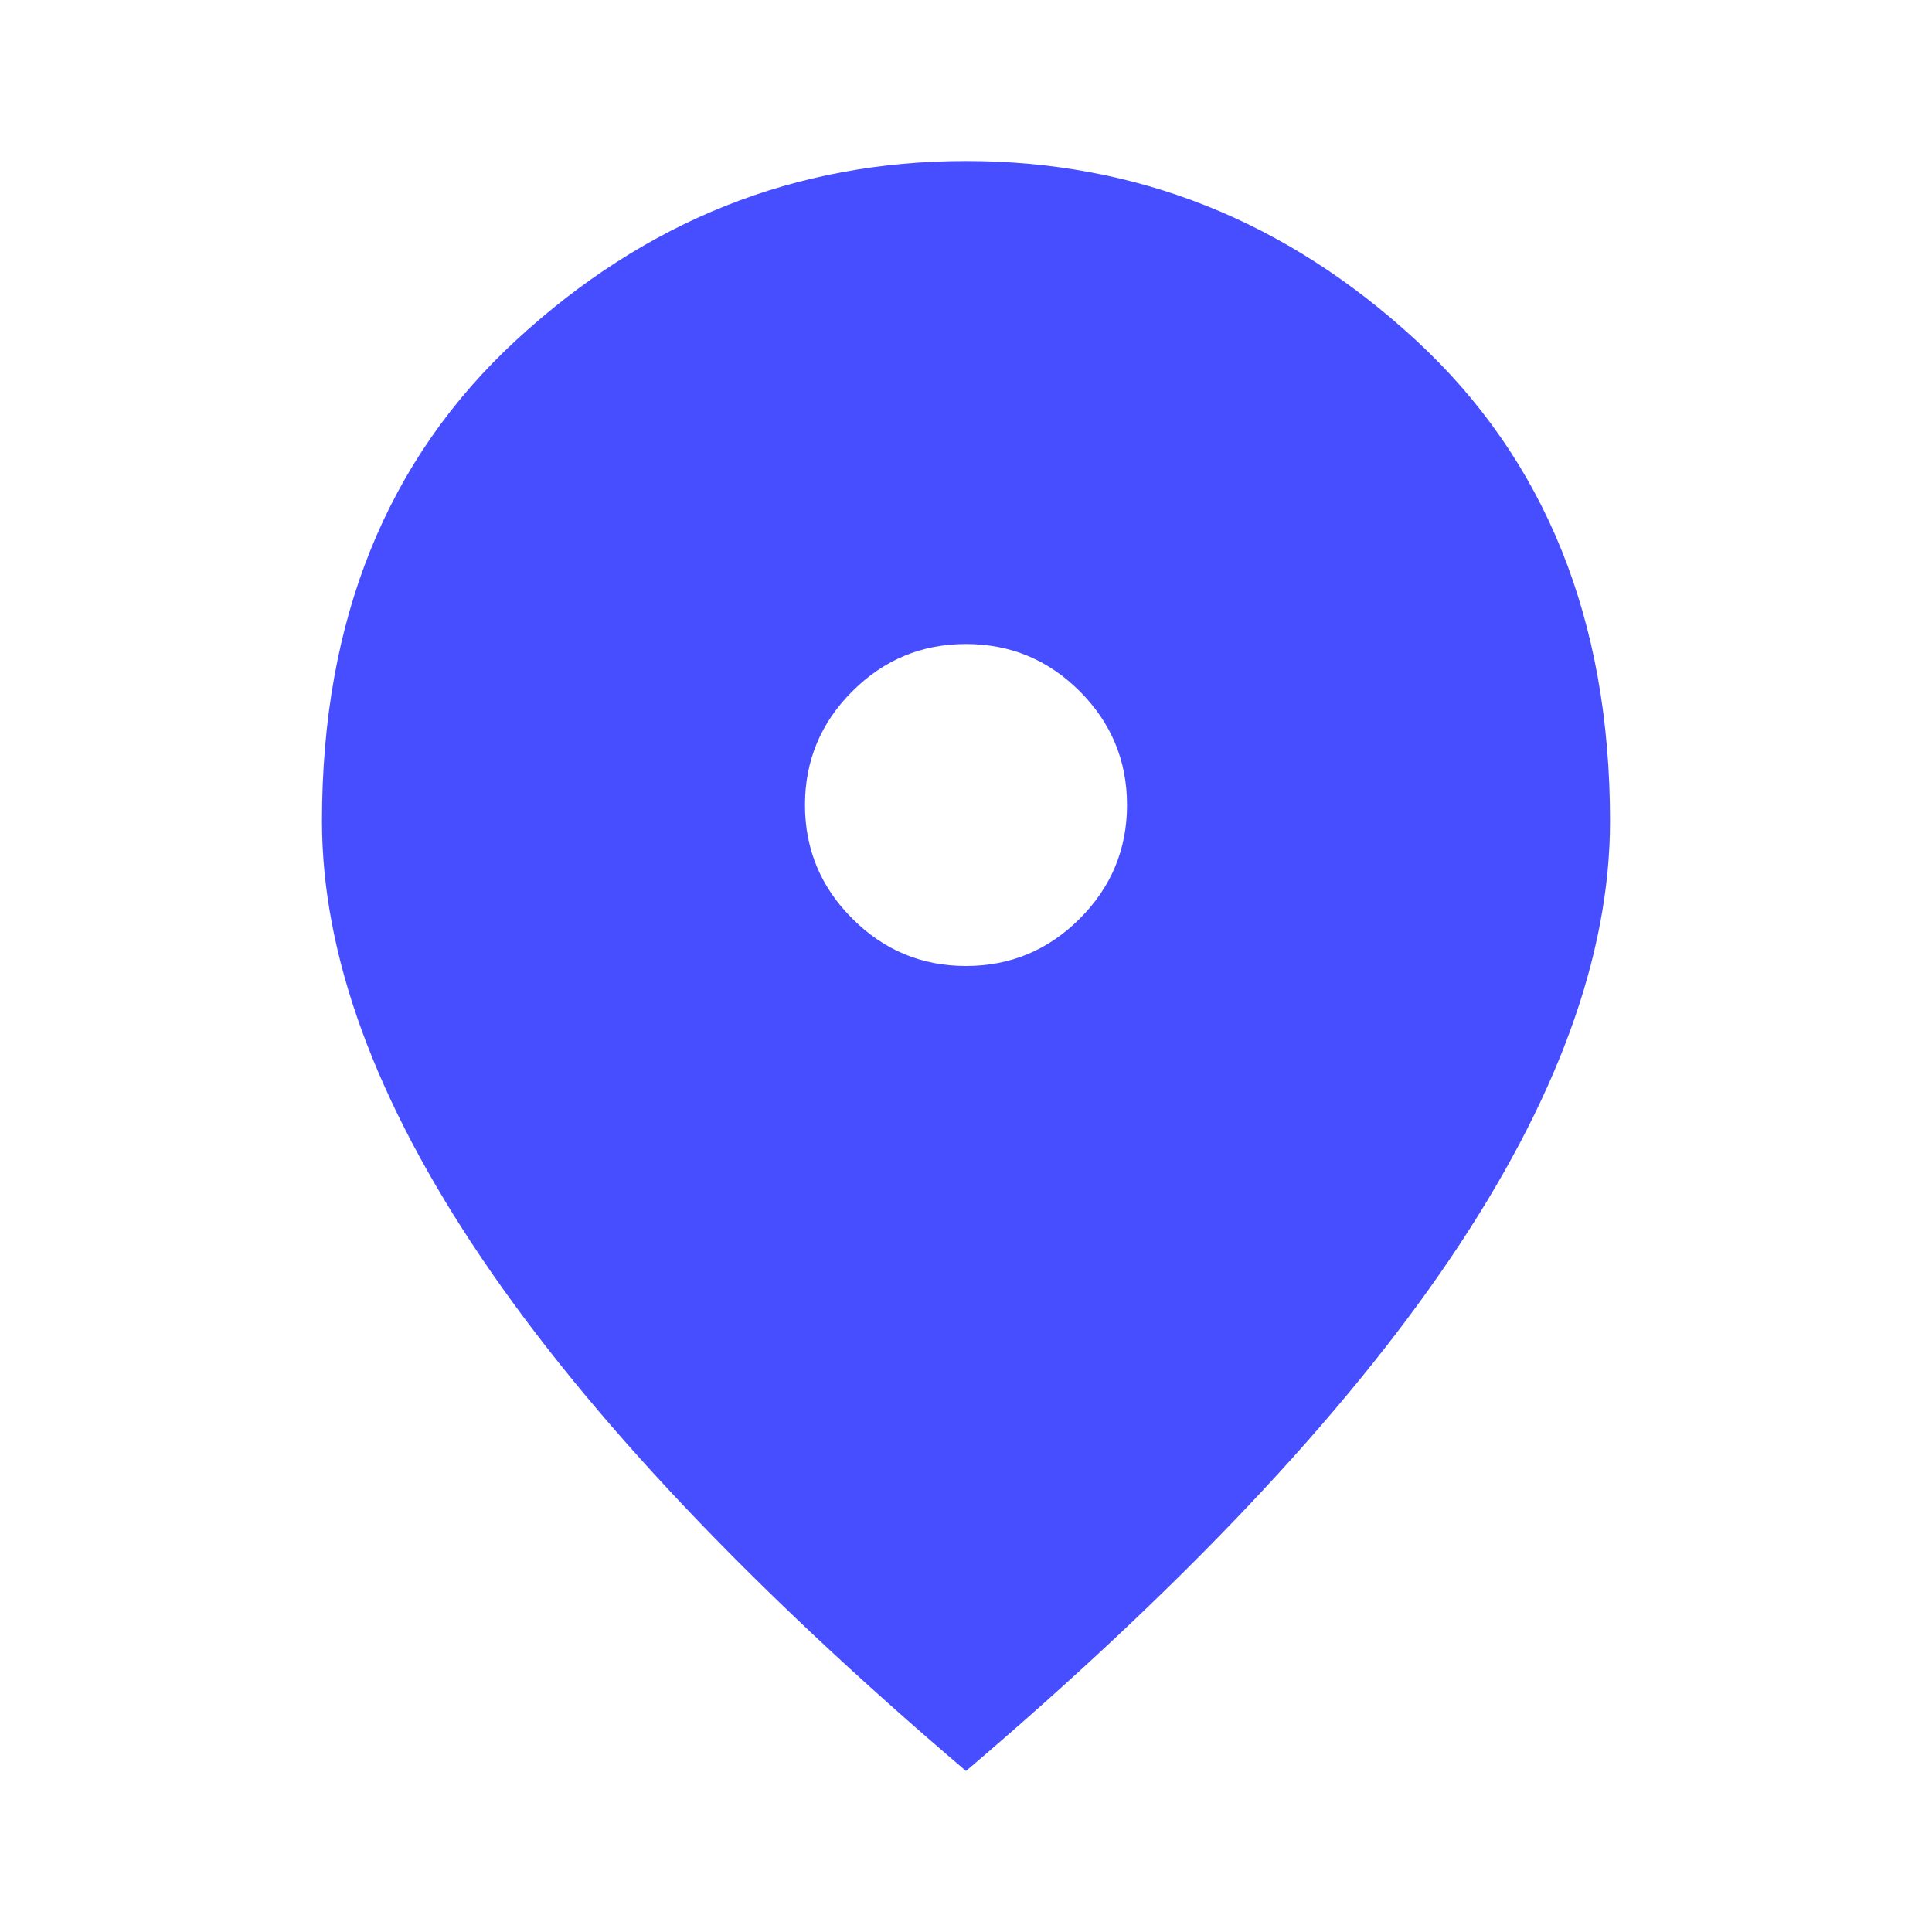 <svg width="35" height="35" viewBox="0 0 35 35" fill="none" xmlns="http://www.w3.org/2000/svg">
<path d="M17.5 17.5C18.302 17.5 18.989 17.214 19.561 16.642C20.131 16.072 20.417 15.385 20.417 14.583C20.417 13.781 20.131 13.094 19.561 12.523C18.989 11.952 18.302 11.667 17.5 11.667C16.698 11.667 16.012 11.952 15.441 12.523C14.869 13.094 14.583 13.781 14.583 14.583C14.583 15.385 14.869 16.072 15.441 16.642C16.012 17.214 16.698 17.5 17.5 17.5ZM17.5 32.083C13.587 28.753 10.664 25.66 8.733 22.804C6.8 19.948 5.833 17.305 5.833 14.875C5.833 11.229 7.006 8.325 9.352 6.161C11.697 3.998 14.413 2.917 17.5 2.917C20.587 2.917 23.303 3.998 25.648 6.161C27.994 8.325 29.167 11.229 29.167 14.875C29.167 17.305 28.201 19.948 26.269 22.804C24.336 25.66 21.413 28.753 17.5 32.083Z" fill="#474EFF"/>
</svg>
